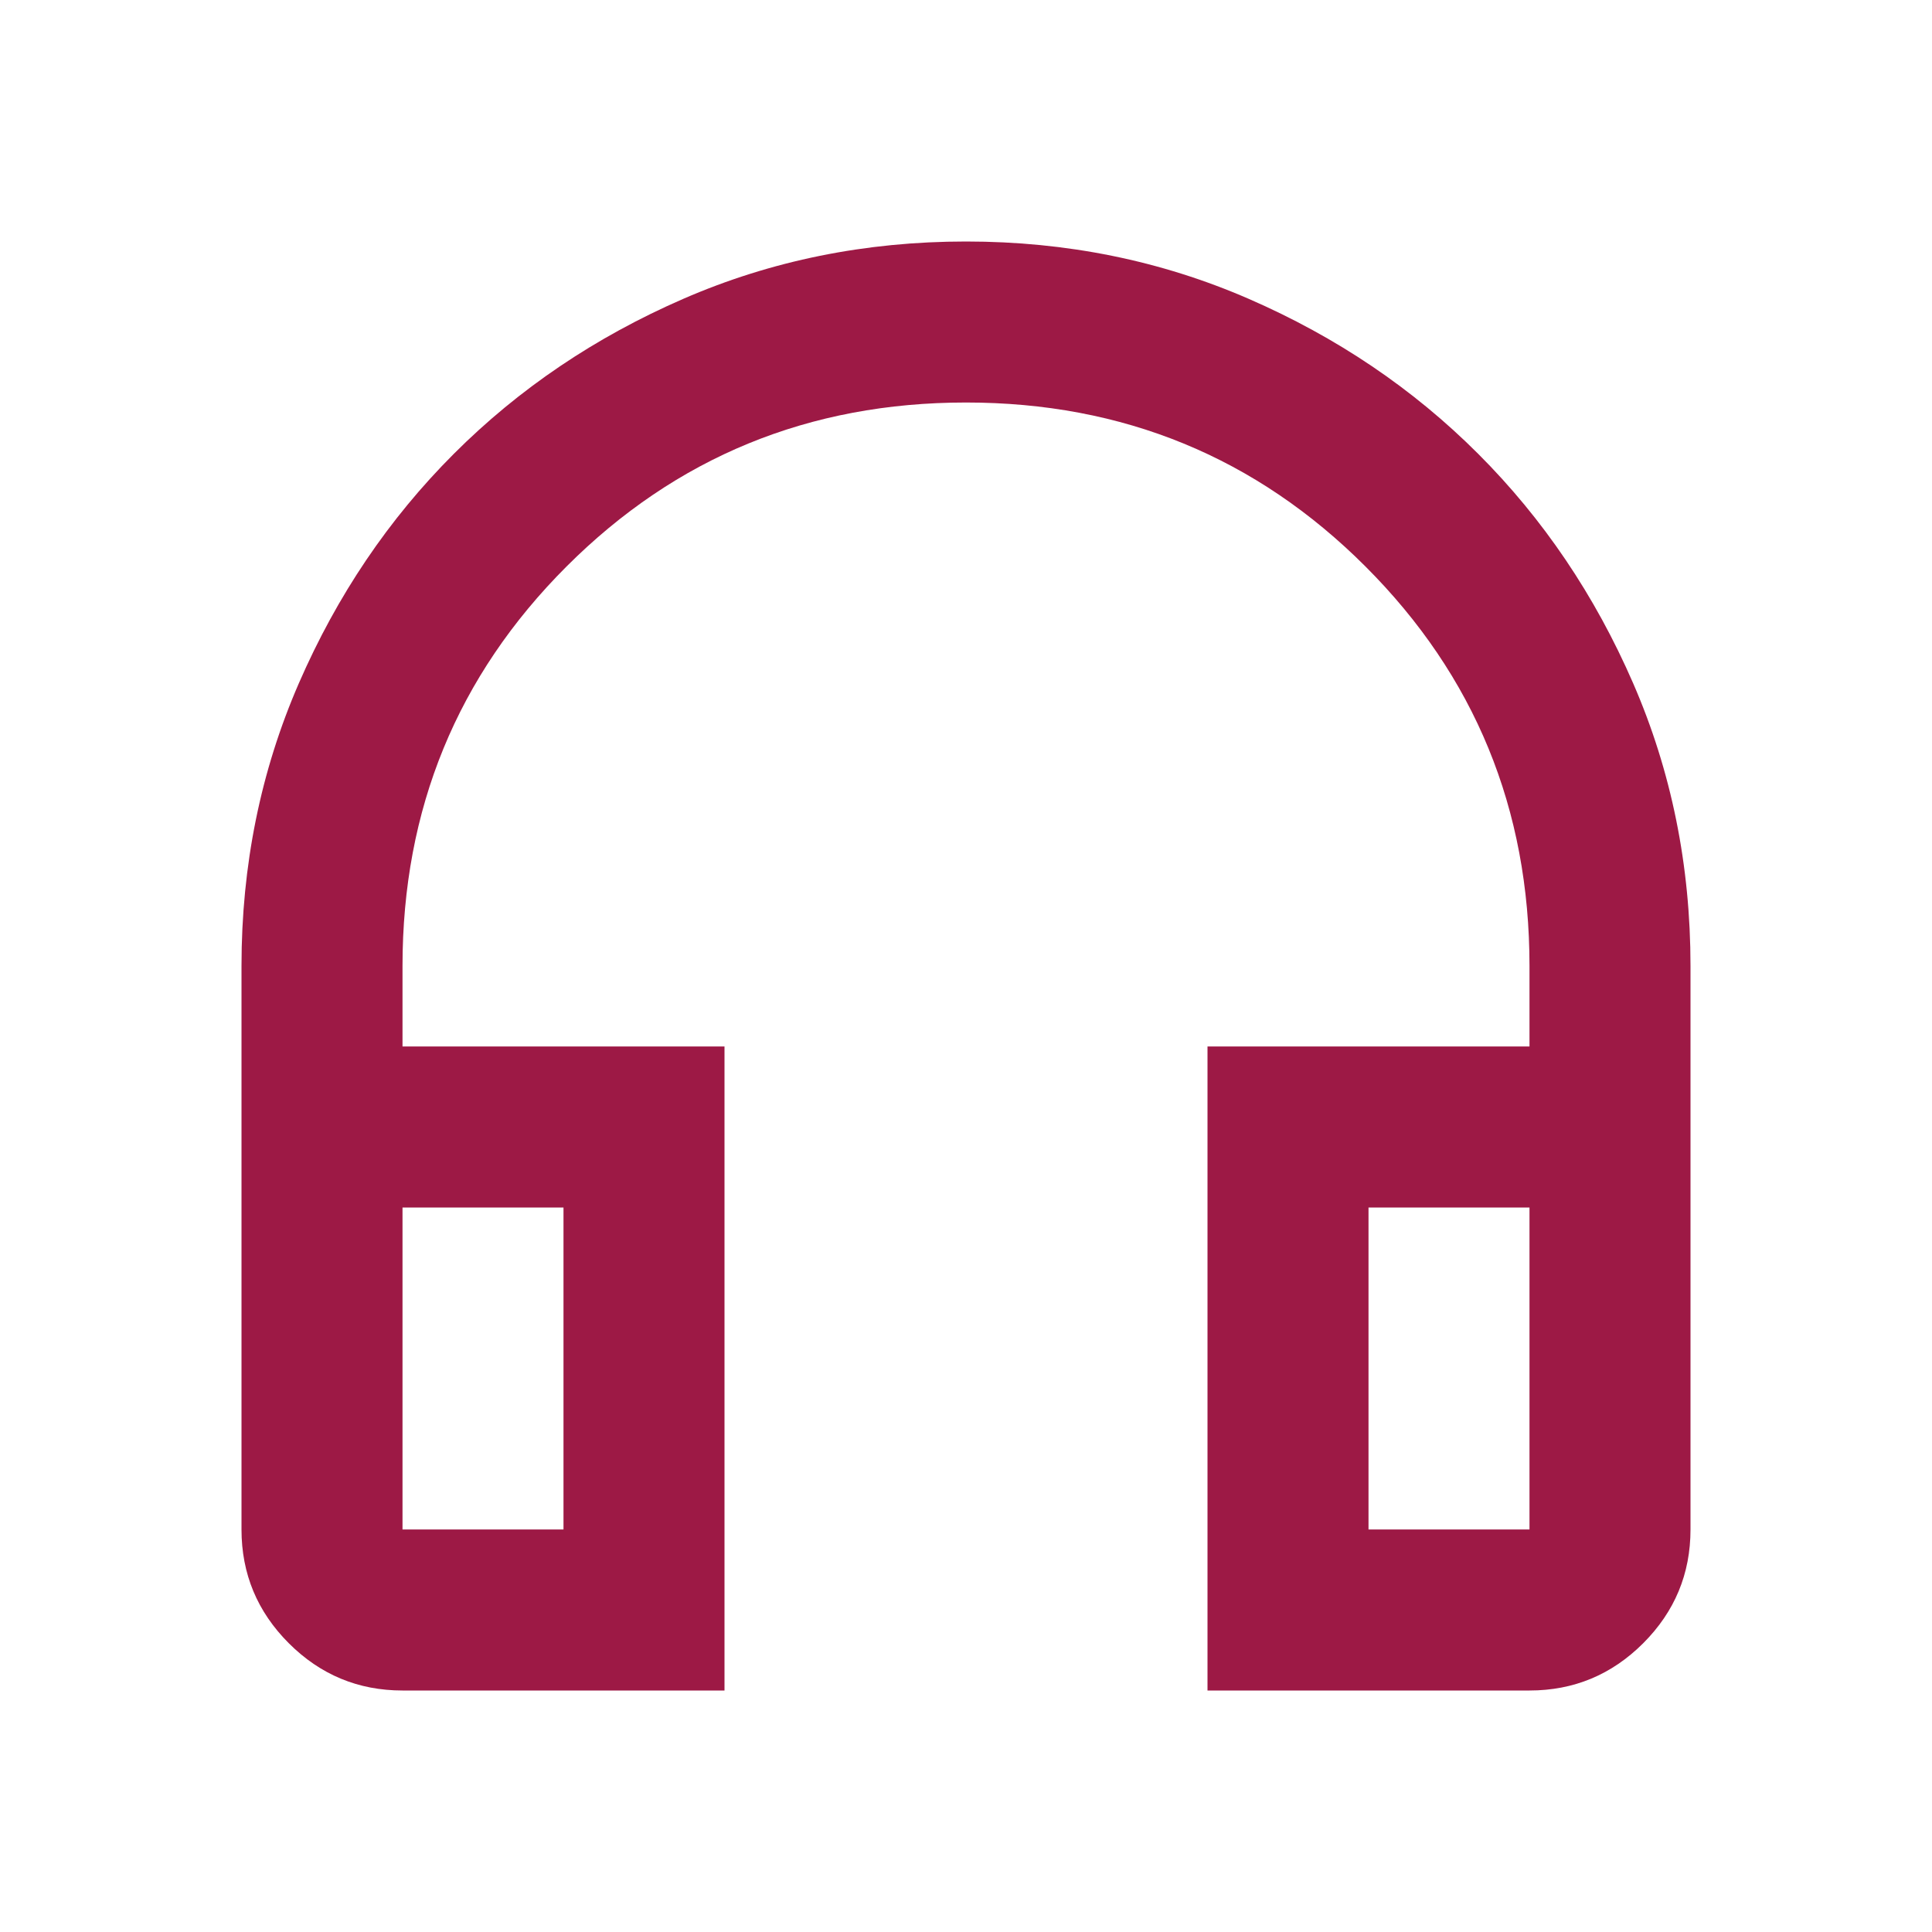 <svg width="80" height="80" viewBox="0 0 80 80" fill="none" xmlns="http://www.w3.org/2000/svg">
<mask id="mask0_4052_31" style="mask-type:alpha" maskUnits="userSpaceOnUse" x="0" y="0" width="80" height="80">
<rect width="80" height="80" fill="#D9D9D9"/>
</mask>
<g mask="url(#mask0_4052_31)">
<path d="M30 70H16.667C14.833 70 13.264 69.347 11.958 68.042C10.653 66.736 10 65.167 10 63.333V40C10 35.833 10.792 31.931 12.375 28.292C13.958 24.653 16.097 21.486 18.792 18.792C21.486 16.097 24.653 13.958 28.292 12.375C31.931 10.792 35.833 10 40 10C44.167 10 48.069 10.792 51.708 12.375C55.347 13.958 58.514 16.097 61.208 18.792C63.903 21.486 66.042 24.653 67.625 28.292C69.208 31.931 70 35.833 70 40V63.333C70 65.167 69.347 66.736 68.042 68.042C66.736 69.347 65.167 70 63.333 70H50V43.333H63.333V40C63.333 33.5 61.069 27.986 56.542 23.458C52.014 18.931 46.5 16.667 40 16.667C33.5 16.667 27.986 18.931 23.458 23.458C18.931 27.986 16.667 33.5 16.667 40V43.333H30V70ZM23.333 50H16.667V63.333H23.333V50ZM56.667 50V63.333H63.333V50H56.667Z" fill="#9D1945"/>
</g>
</svg>
